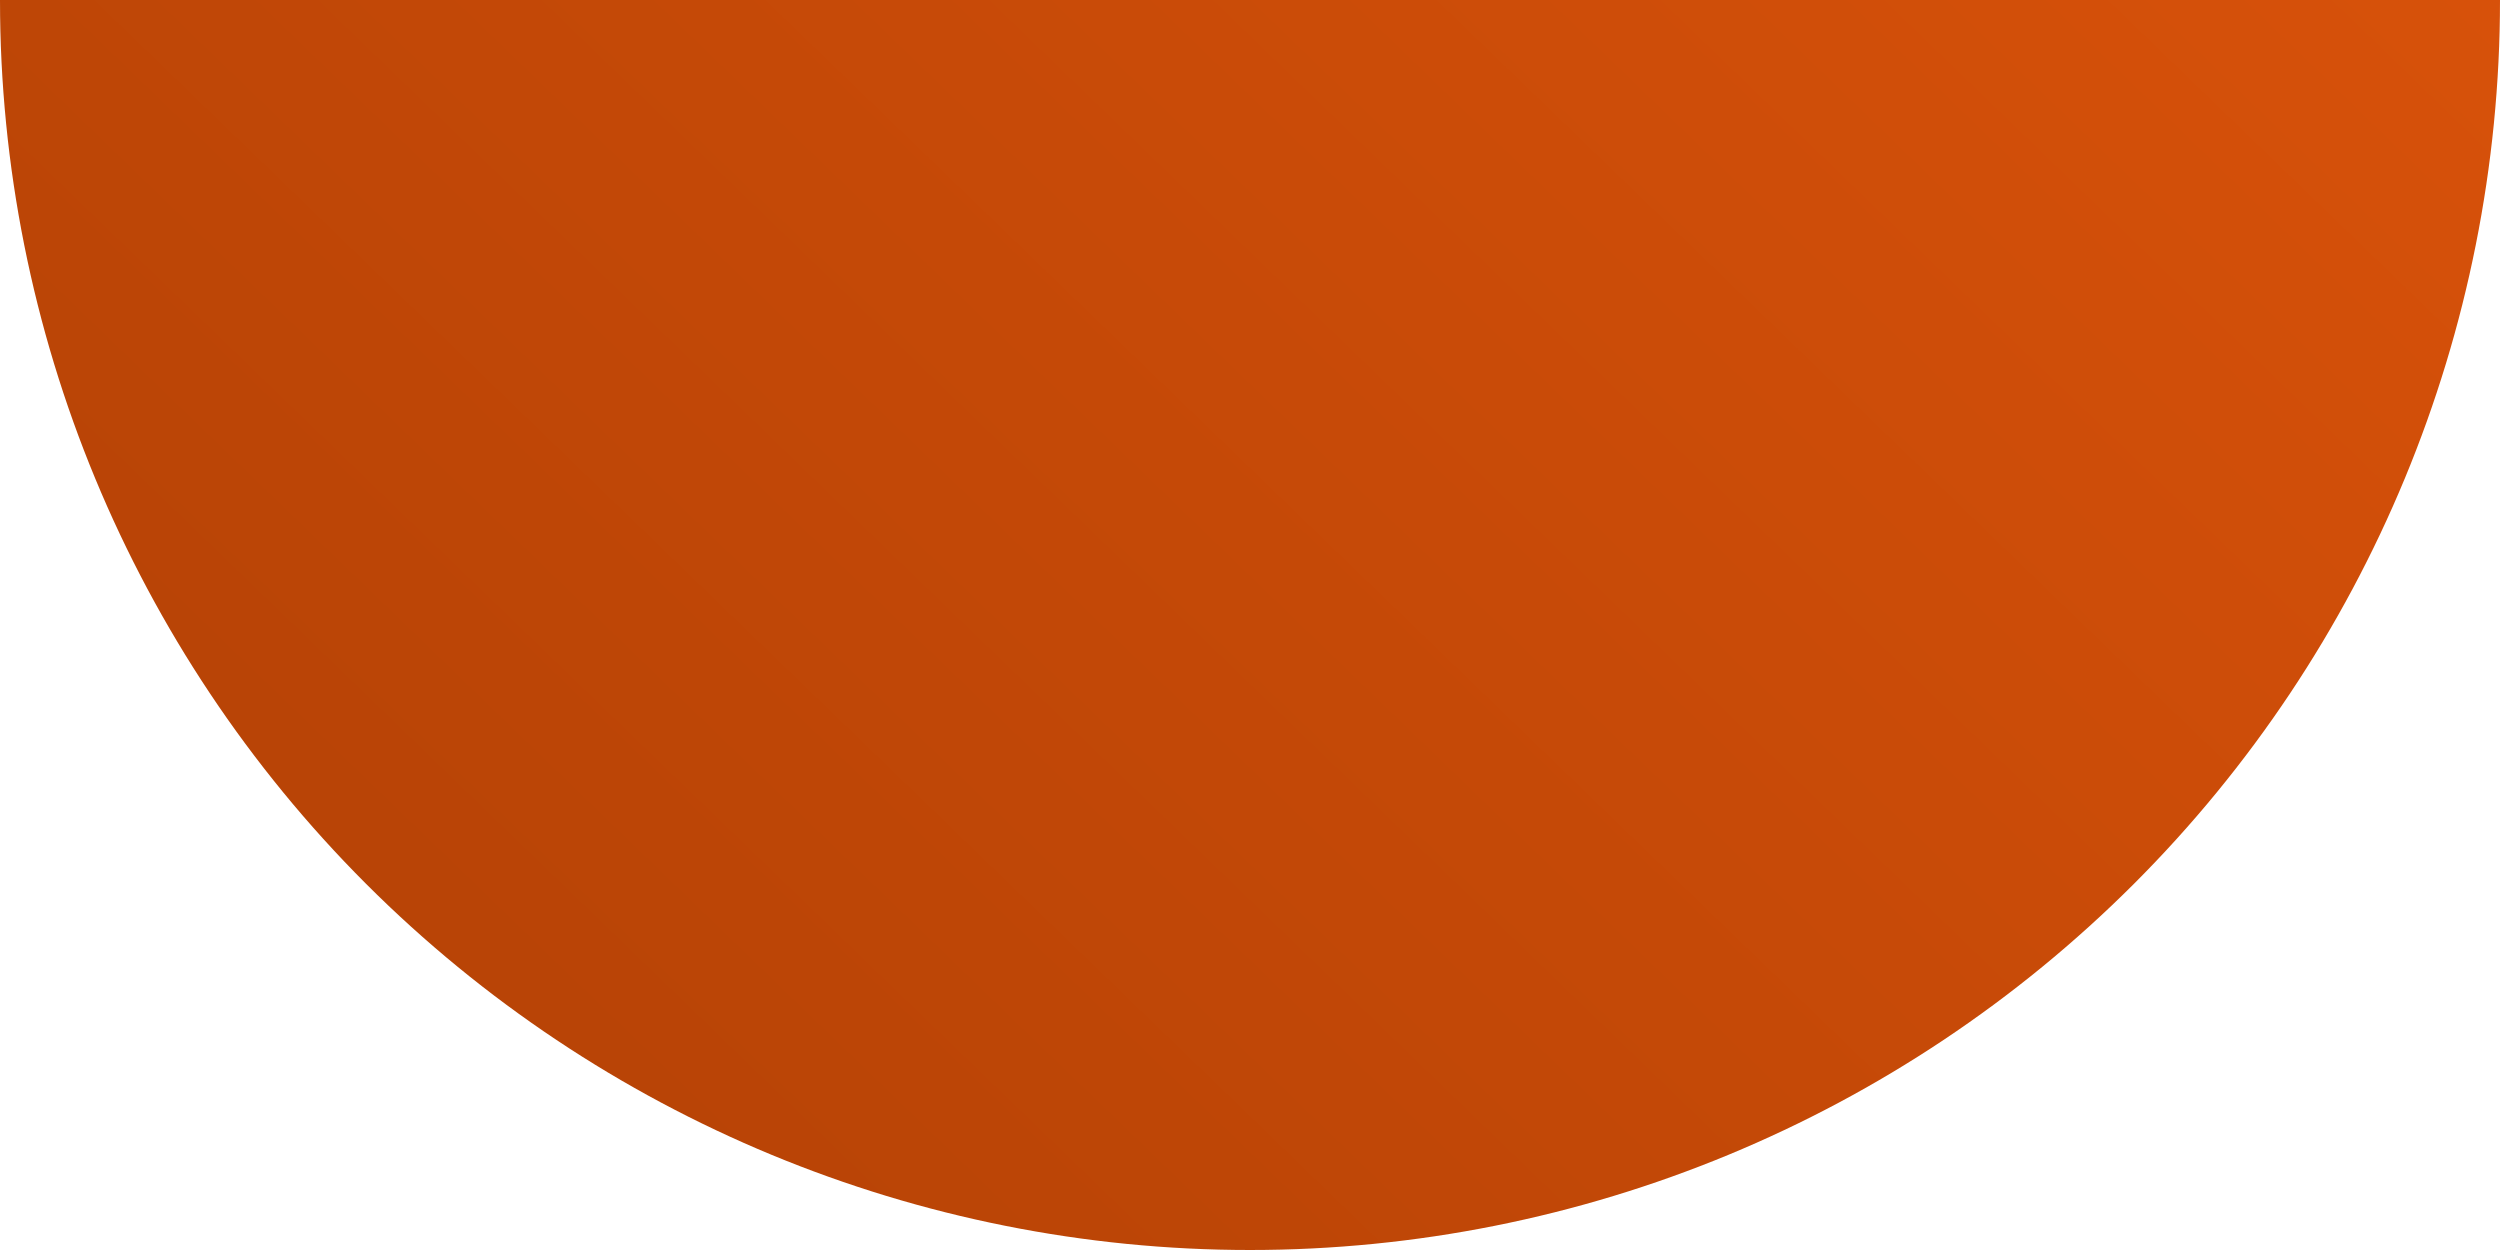 <svg width="72" height="36" viewBox="0 0 72 36" fill="none" xmlns="http://www.w3.org/2000/svg">
<path d="M72 0C72 9.548 68.207 18.704 61.456 25.456C54.705 32.207 45.548 36 36 36C26.452 36 17.296 32.207 10.544 25.456C3.793 18.704 1.44168e-06 9.548 0 5.43585e-06L36 0H72Z" fill="url(#paint0_linear_11_421)"/>
<defs>
<linearGradient id="paint0_linear_11_421" x1="103.369" y1="-80.105" x2="-45.85" y2="74.411" gradientUnits="userSpaceOnUse">
<stop stop-color="#FF6310"/>
<stop offset="1" stop-color="#933300"/>
</linearGradient>
</defs>
</svg>
